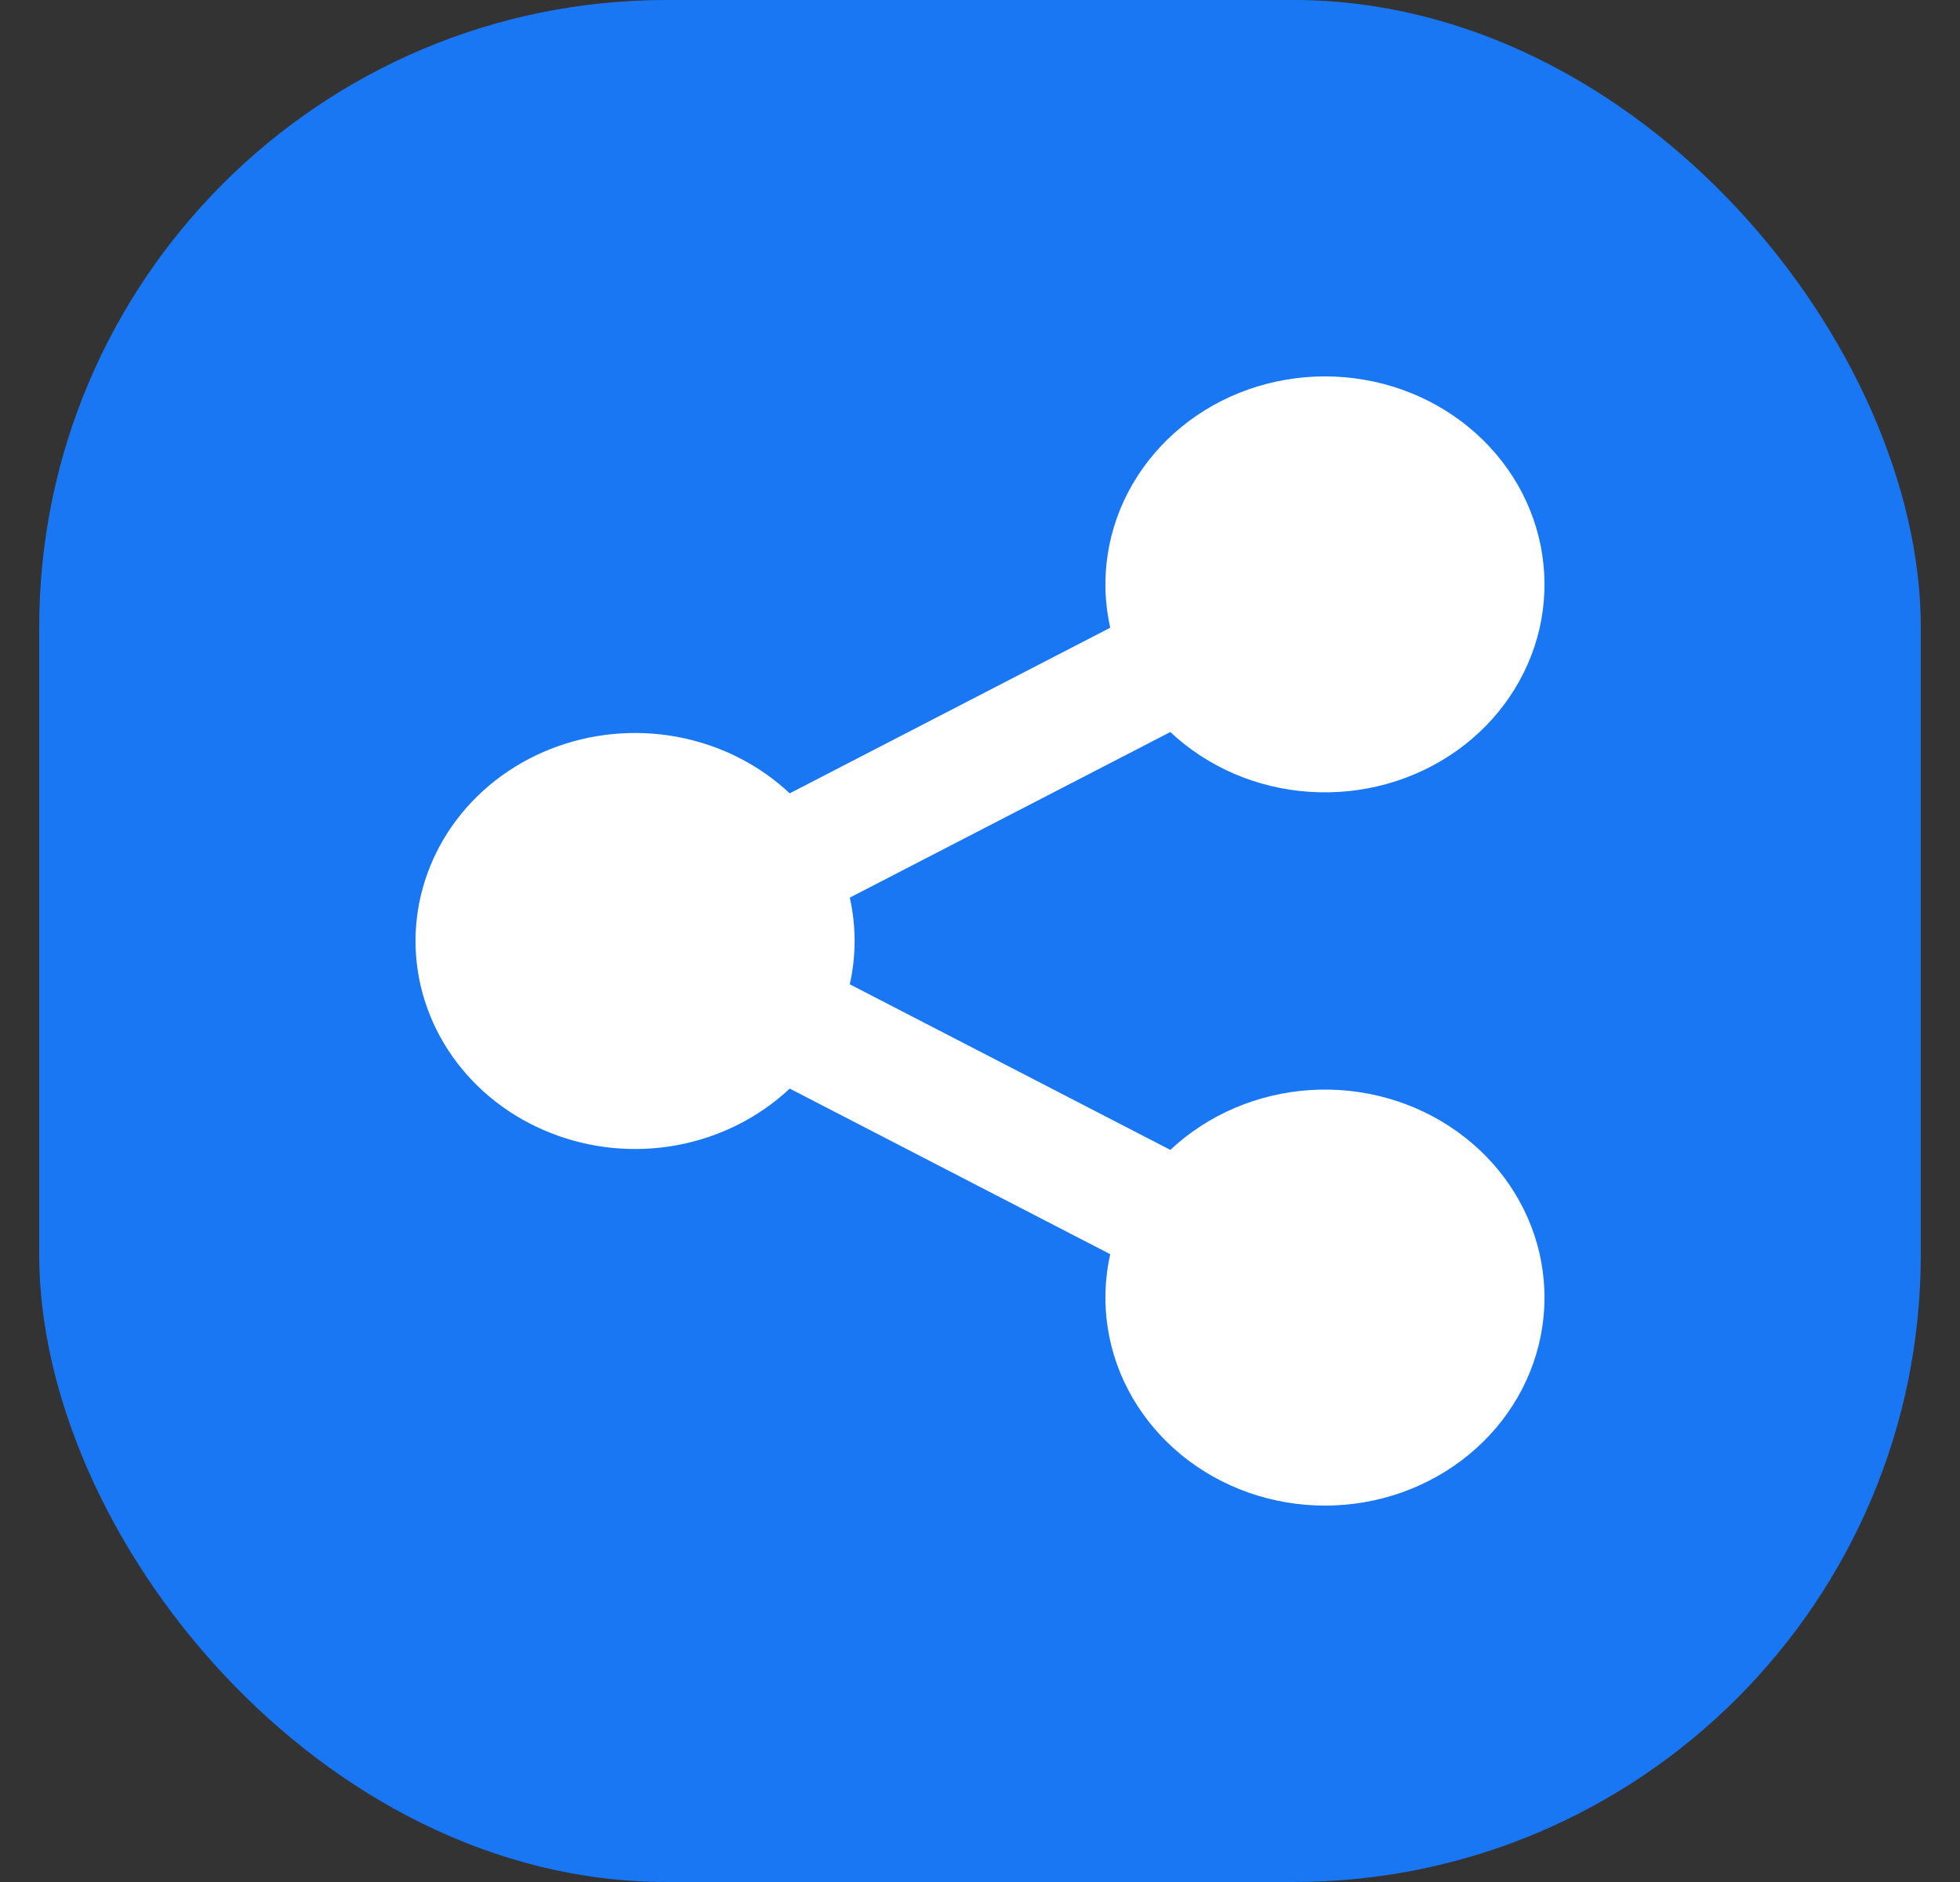 <svg width="25" height="24" viewBox="0 0 25 24" fill="none" xmlns="http://www.w3.org/2000/svg">
<rect x="0" y="0" width="25" height="24" fill="#333333" stroke="none"/>
<g id="Frame 1597882024">
<rect x="0.5" width="24" height="24" rx="8" fill="#1977F3"/>
<path id="Vector" d="M14.161 15.994L10.073 13.882C9.68 14.251 9.181 14.502 8.639 14.603C8.096 14.704 7.534 14.65 7.024 14.448C6.513 14.247 6.077 13.907 5.77 13.471C5.464 13.036 5.3 12.524 5.3 12C5.3 11.476 5.464 10.964 5.77 10.528C6.077 10.092 6.513 9.752 7.024 9.551C7.534 9.35 8.096 9.296 8.639 9.397C9.181 9.498 9.68 9.748 10.073 10.117L14.161 8.005C14.021 7.382 14.122 6.732 14.446 6.174C14.771 5.615 15.296 5.186 15.927 4.965C16.558 4.744 17.251 4.745 17.881 4.968C18.511 5.191 19.035 5.622 19.358 6.181C19.68 6.741 19.779 7.391 19.637 8.014C19.494 8.636 19.12 9.19 18.582 9.573C18.044 9.955 17.379 10.142 16.708 10.098C16.037 10.055 15.405 9.784 14.928 9.335L10.839 11.447C10.921 11.811 10.921 12.188 10.839 12.552L14.928 14.664C15.405 14.216 16.037 13.945 16.708 13.901C17.379 13.857 18.044 14.044 18.582 14.427C19.12 14.81 19.494 15.363 19.637 15.986C19.779 16.608 19.68 17.259 19.358 17.818C19.035 18.378 18.511 18.808 17.881 19.032C17.251 19.255 16.558 19.256 15.927 19.035C15.296 18.813 14.771 18.384 14.446 17.826C14.122 17.268 14.021 16.618 14.161 15.994Z" fill="white"/>
</g>
</svg>
